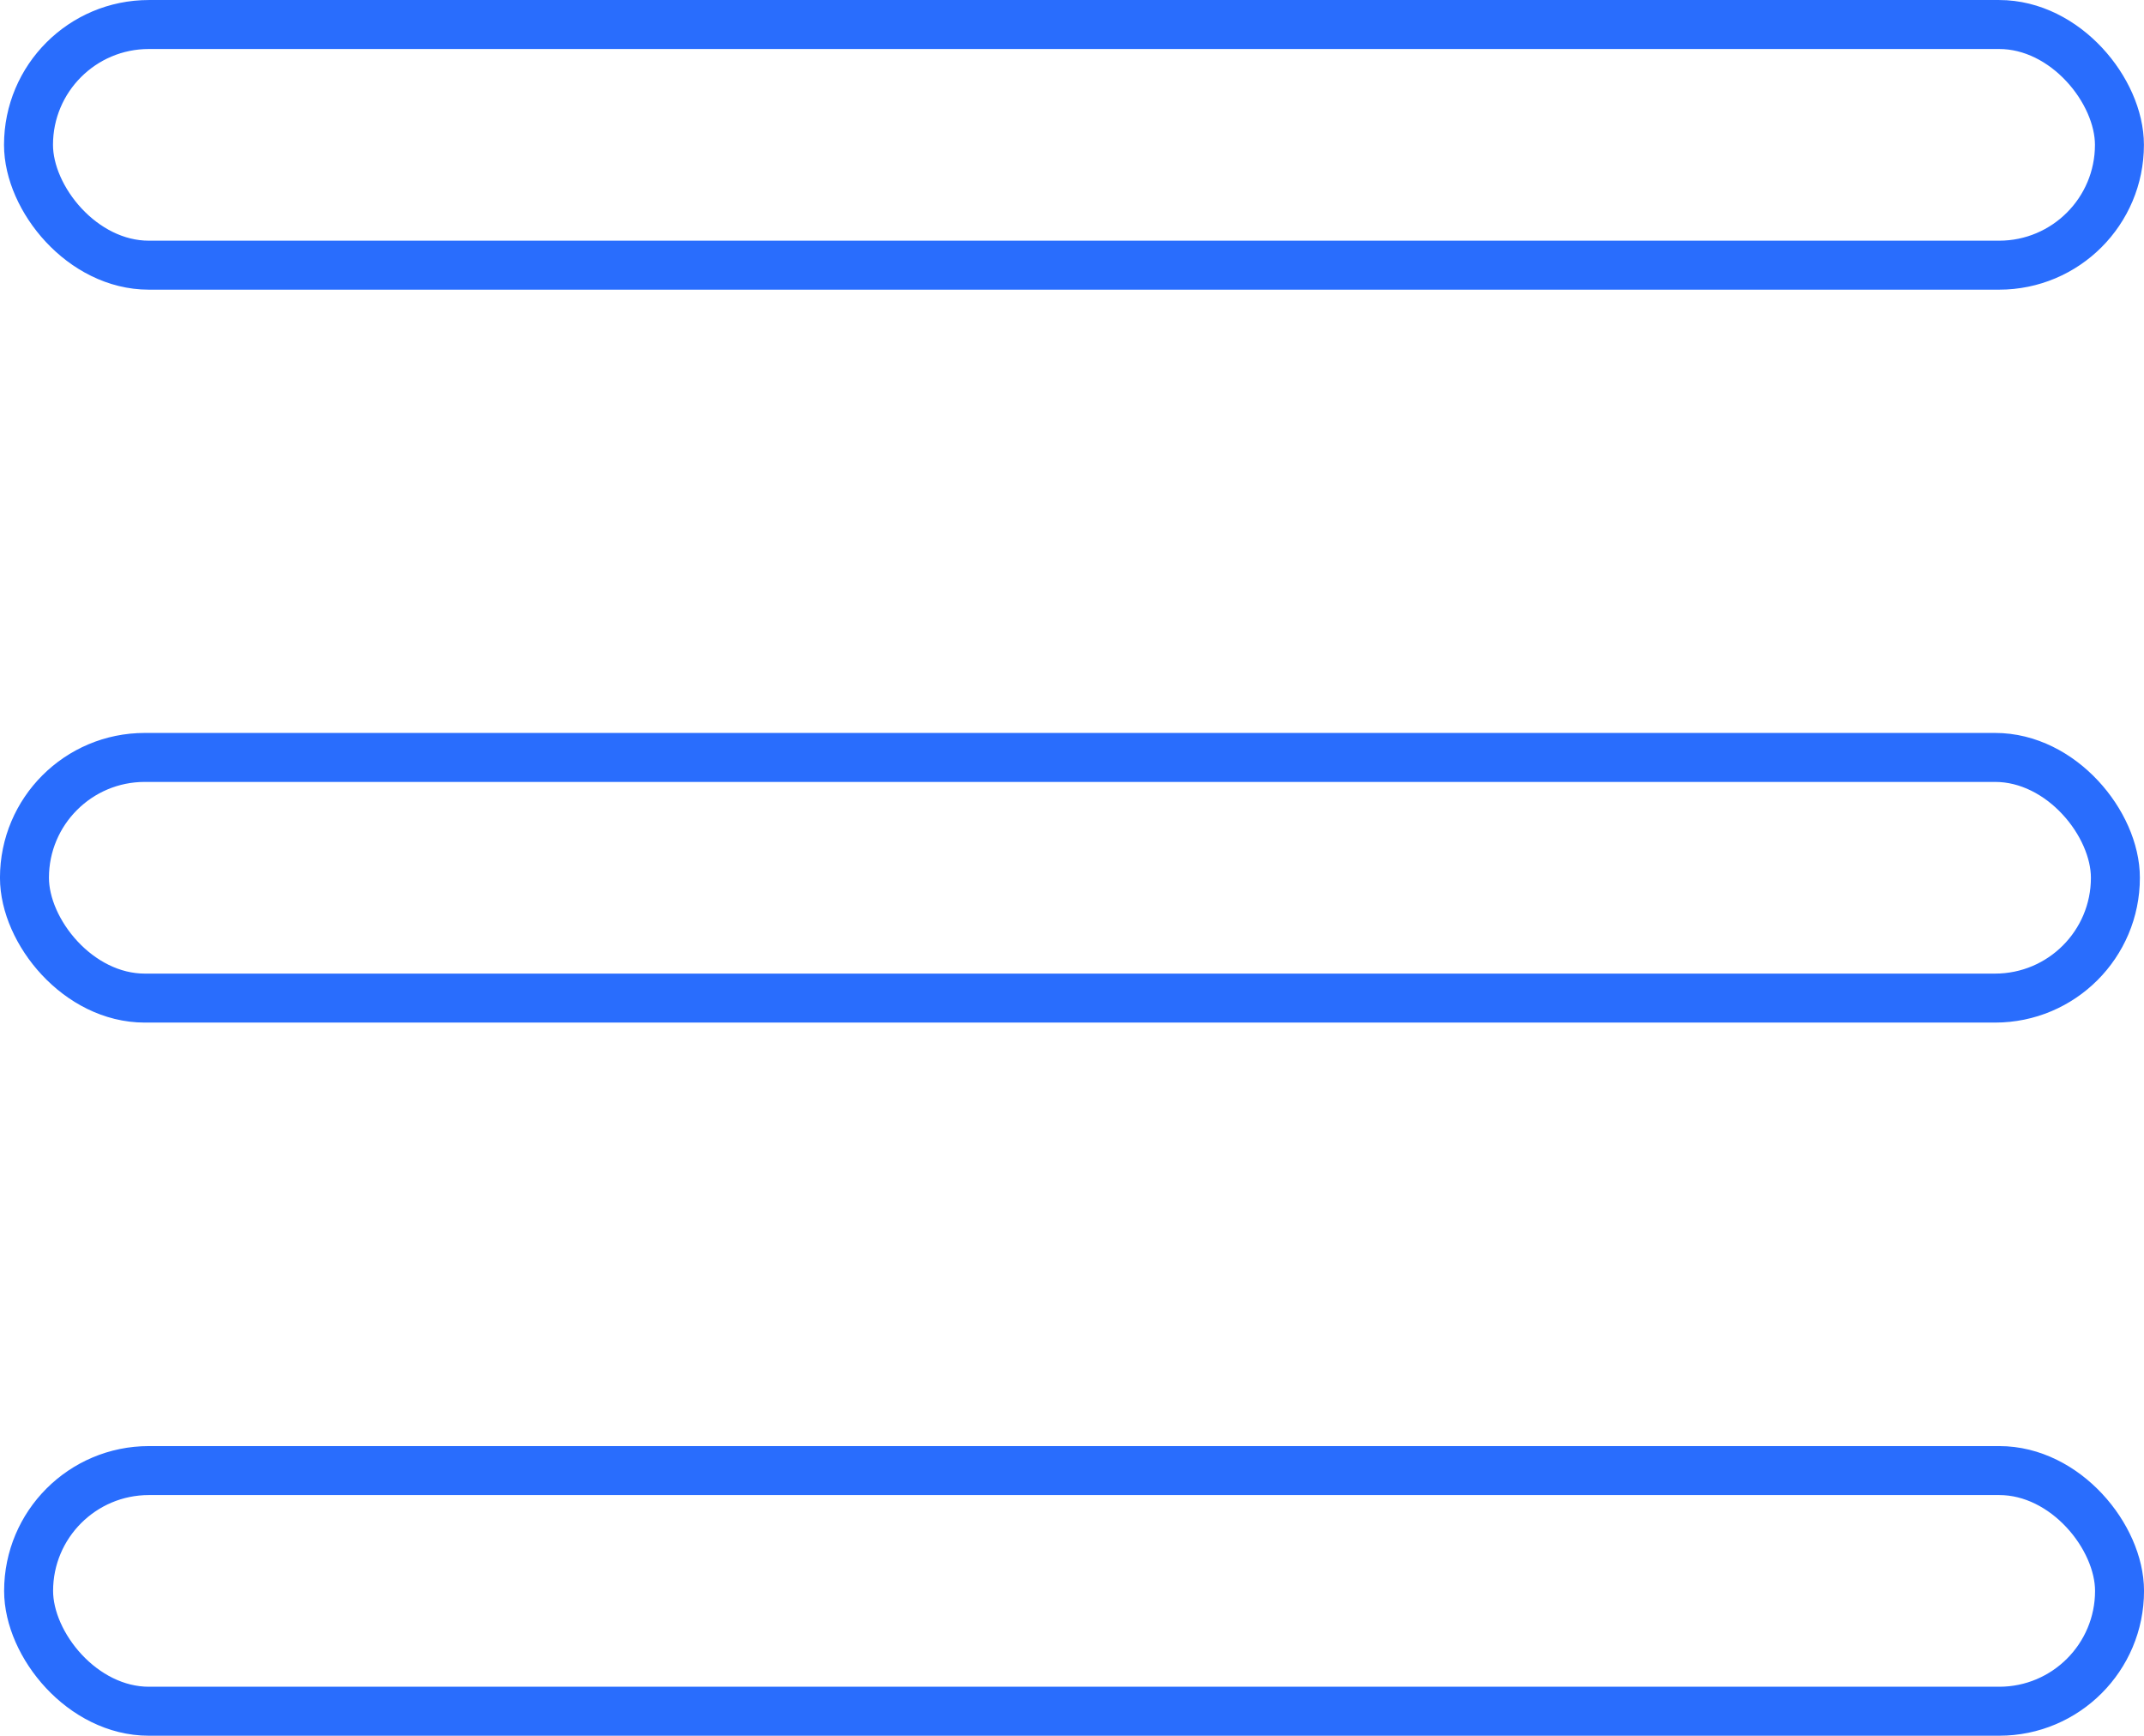 <?xml version="1.0" encoding="UTF-8" standalone="no"?>
<!-- Created with Inkscape (http://www.inkscape.org/) -->

<svg
   width="42.946"
   height="34.763"
   viewBox="0 0 42.946 34.763"
   version="1.1"
   id="svg5"
   inkscape:export-filename="navBar2.svg"
   inkscape:export-xdpi="96"
   inkscape:export-ydpi="96"
   xmlns:inkscape="http://www.inkscape.org/namespaces/inkscape"
   xmlns:sodipodi="http://sodipodi.sourceforge.net/DTD/sodipodi-0.dtd"
   xmlns="http://www.w3.org/2000/svg"
   xmlns:svg="http://www.w3.org/2000/svg">
  <sodipodi:namedview
     id="namedview7"
     pagecolor="#505050"
     bordercolor="#eeeeee"
     borderopacity="1"
     inkscape:showpageshadow="0"
     inkscape:pageopacity="0"
     inkscape:pagecheckerboard="0"
     inkscape:deskcolor="#505050"
     inkscape:document-units="px"
     showgrid="false"
     showguides="true"
     inkscape:zoom="12.330175"
     inkscape:cx="21.978602"
     inkscape:cy="19.626648"
     inkscape:window-width="1920"
     inkscape:window-height="1017"
     inkscape:window-x="1272"
     inkscape:window-y="693"
     inkscape:window-maximized="1"
     inkscape:current-layer="layer1">
    <sodipodi:guide
       position="-0.131,46.88"
       orientation="1,0"
       id="guide3692"
       inkscape:locked="false" />
    <sodipodi:guide
       position="42.823,37.761"
       orientation="1,0"
       id="guide3696"
       inkscape:locked="false" />
    <sodipodi:guide
       position="12.199,34.894"
       orientation="0,-1"
       id="guide3698"
       inkscape:locked="false" />
    <sodipodi:guide
       position="16.557,29.905"
       orientation="0,-1"
       id="guide3700"
       inkscape:locked="false" />
  </sodipodi:namedview>
  <defs
     id="defs2" />
  <g
     inkscape:label="Capa 1"
     inkscape:groupmode="layer"
     id="layer1"
     transform="translate(-2.654,-5.12)">
    <rect
       style="fill:#ffffff;fill-opacity:0;stroke:#296dfd;stroke-width:0.981;stroke-opacity:1"
       id="rect3702"
       width="41.883"
       height="4.82"
       x="-45.11"
       y="-39.393"
       ry="2.41"
       transform="scale(-1)" />
    <rect
       style="fill:#ffffff;fill-opacity:0;stroke:#296dfd;stroke-width:0.981;stroke-opacity:1"
       id="rect3702-3"
       width="41.883"
       height="4.82"
       x="-45.027"
       y="-25.11"
       ry="2.41"
       transform="scale(-1)" />
    <rect
       style="fill:#ffffff;fill-opacity:0;stroke:#296dfd;stroke-width:0.981;stroke-opacity:1"
       id="rect3702-39"
       width="41.883"
       height="4.82"
       x="-45.108"
       y="-10.431"
       ry="2.41"
       transform="scale(-1)" />
  </g>
</svg>
